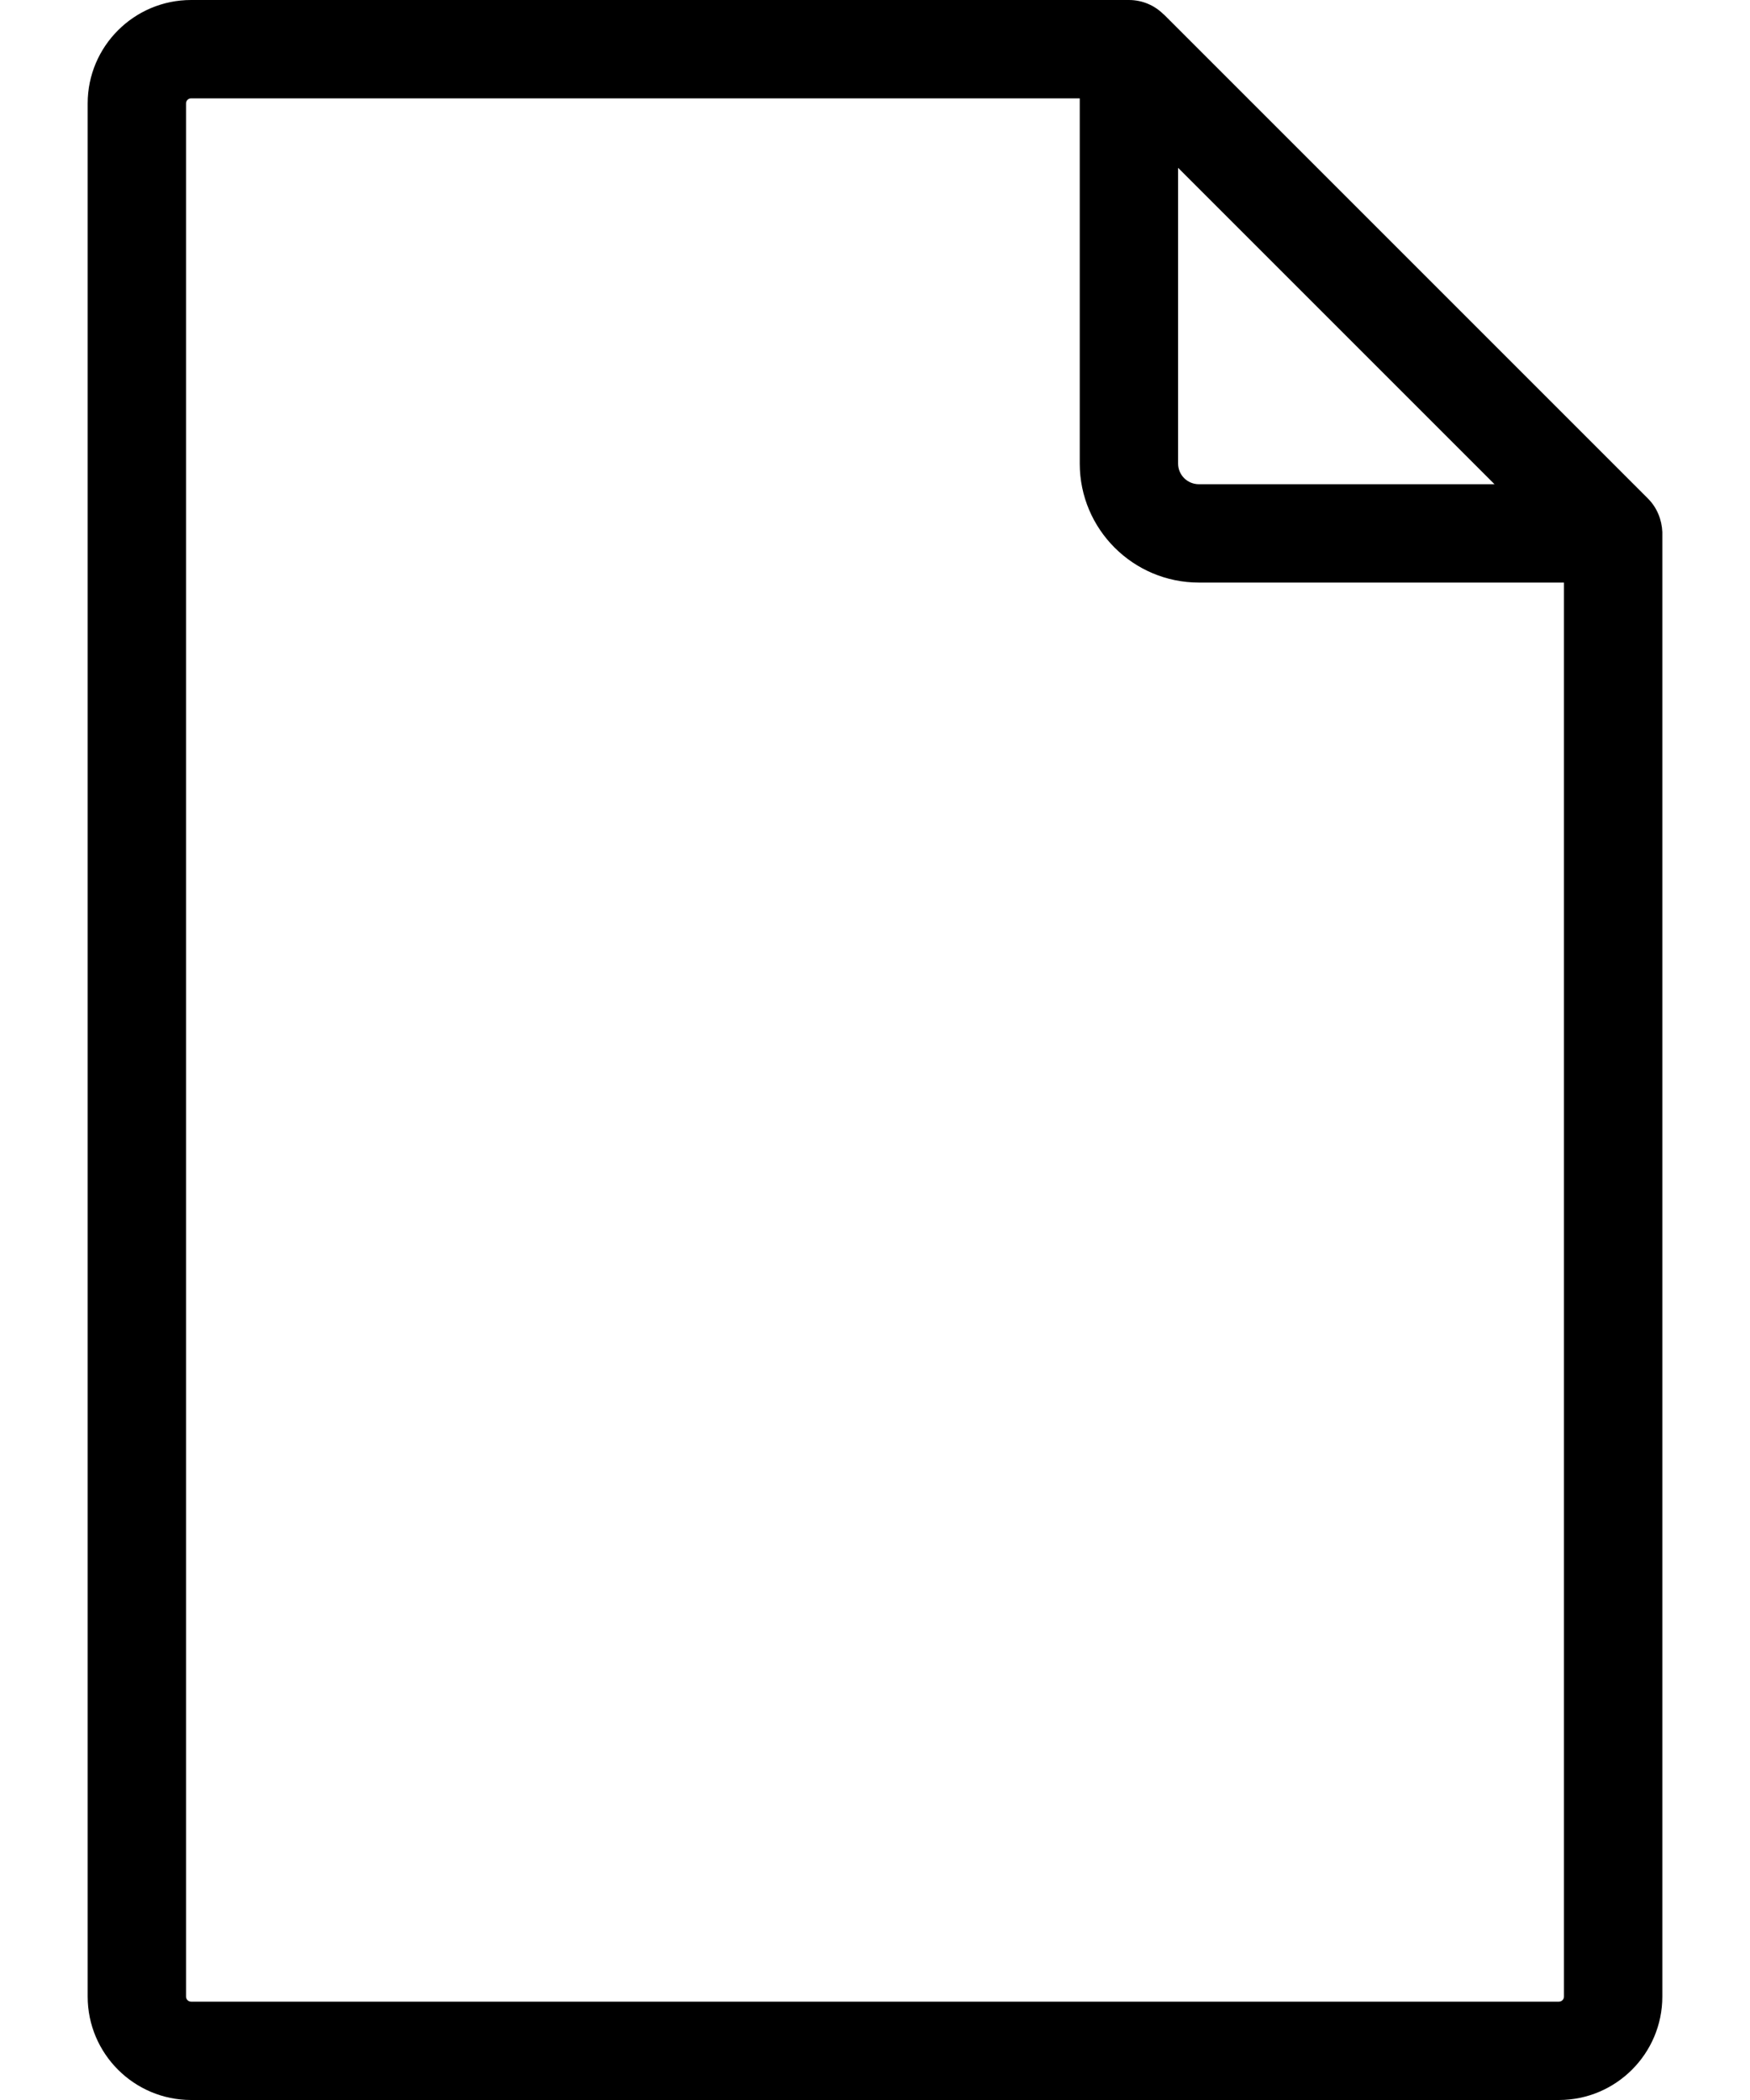 <svg viewBox="0 0 10 12" xmlns="http://www.w3.org/2000/svg">
<path d="M9.499 3.04C9.496 2.97 9.469 2.901 9.417 2.849L6.65 0.082C6.65 0.082 6.649 0.082 6.649 0.082C6.598 0.031 6.528 0 6.451 0H1.092C0.766 0 0.501 0.265 0.501 0.591V11.409C0.501 11.735 0.766 12 1.092 12H8.908C9.234 12 9.499 11.735 9.499 11.409V3.048C9.499 3.045 9.499 3.043 9.499 3.04ZM6.732 0.959L8.54 2.767H6.851C6.785 2.767 6.732 2.714 6.732 2.649V0.959ZM8.937 11.409C8.937 11.425 8.924 11.438 8.908 11.438H1.092C1.076 11.438 1.063 11.425 1.063 11.409V0.591C1.063 0.575 1.076 0.562 1.092 0.562H6.17V2.649C6.17 3.024 6.475 3.329 6.851 3.329H8.937V11.409H8.937Z" />
</svg>
